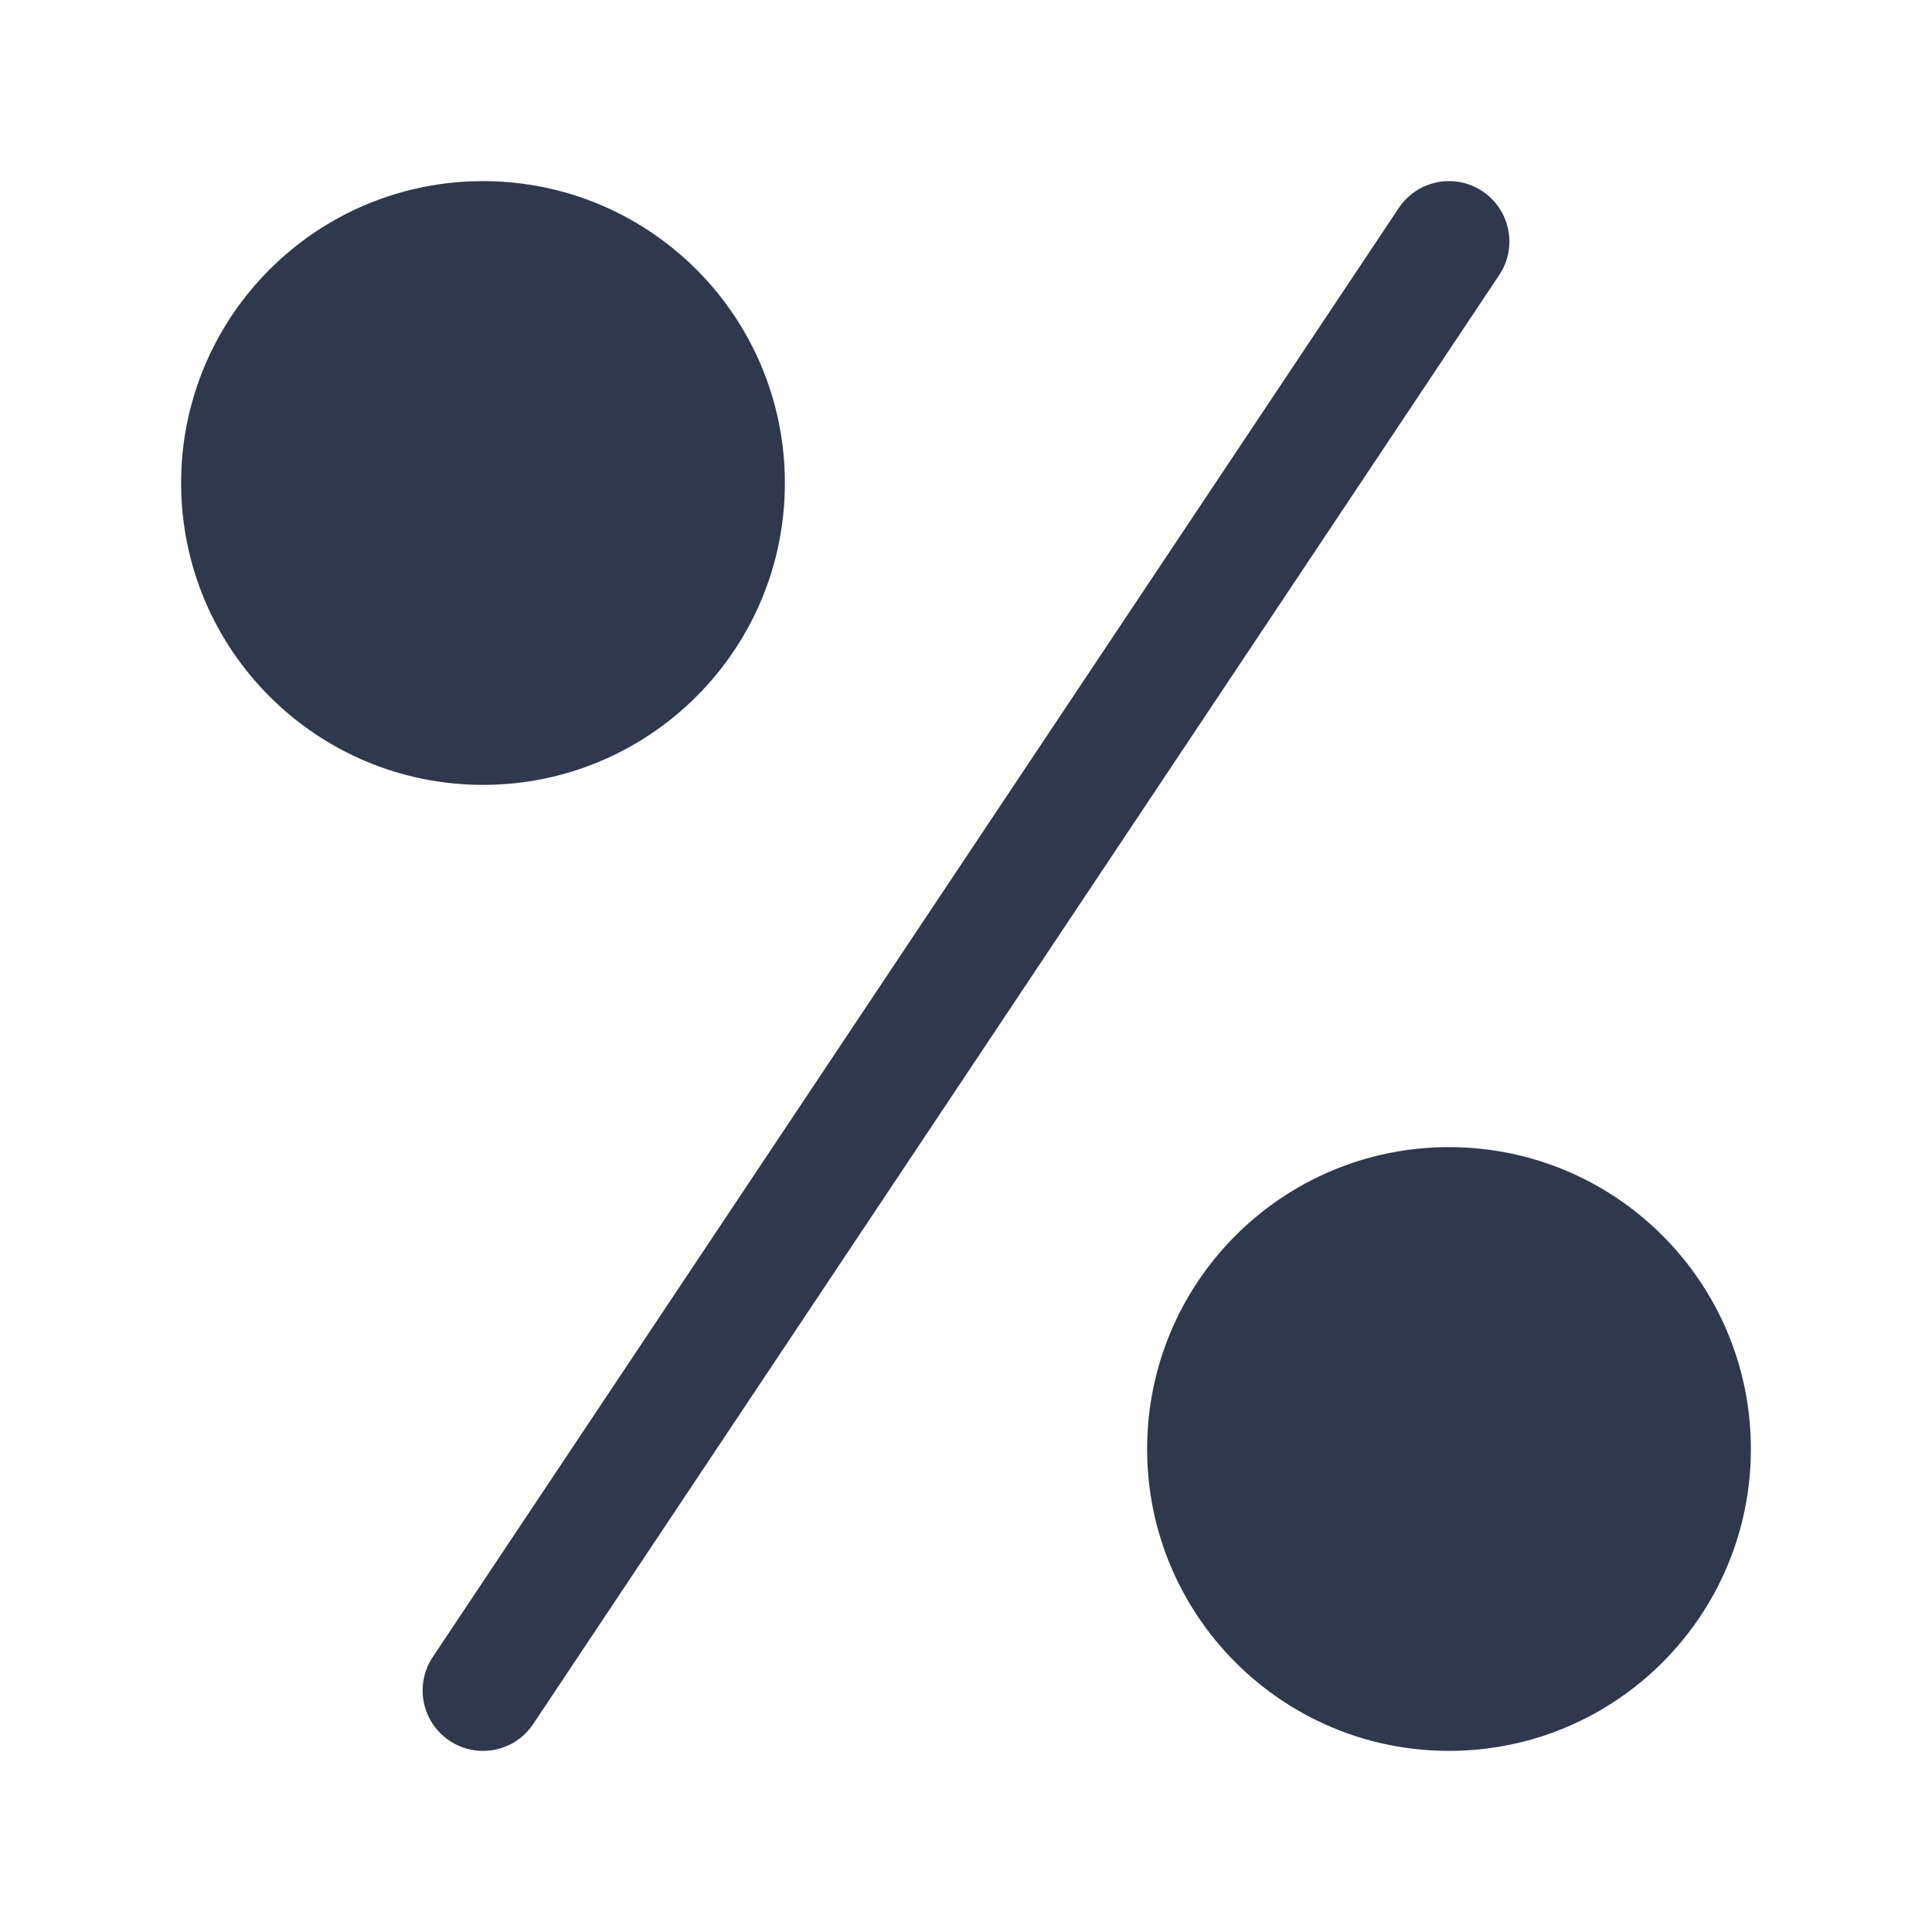 <svg width="24" height="24" viewBox="0 0 24 24" fill="none" xmlns="http://www.w3.org/2000/svg">
<path fill-rule="evenodd" clip-rule="evenodd" d="M6 2.25C3.929 2.25 2.25 3.929 2.25 6C2.25 8.071 3.929 9.75 6 9.75C8.071 9.75 9.75 8.071 9.75 6C9.75 3.929 8.071 2.25 6 2.25ZM14.25 18C14.25 15.929 15.929 14.25 18 14.25C20.071 14.25 21.75 15.929 21.75 18C21.75 20.071 20.071 21.75 18 21.75C15.929 21.75 14.25 20.071 14.25 18ZM18.624 3.416C18.854 3.071 18.761 2.606 18.416 2.376C18.072 2.146 17.606 2.239 17.376 2.584L5.376 20.584C5.146 20.929 5.24 21.394 5.584 21.624C5.929 21.854 6.395 21.761 6.624 21.416L18.624 3.416Z" fill="#2F384C"/>
</svg>

